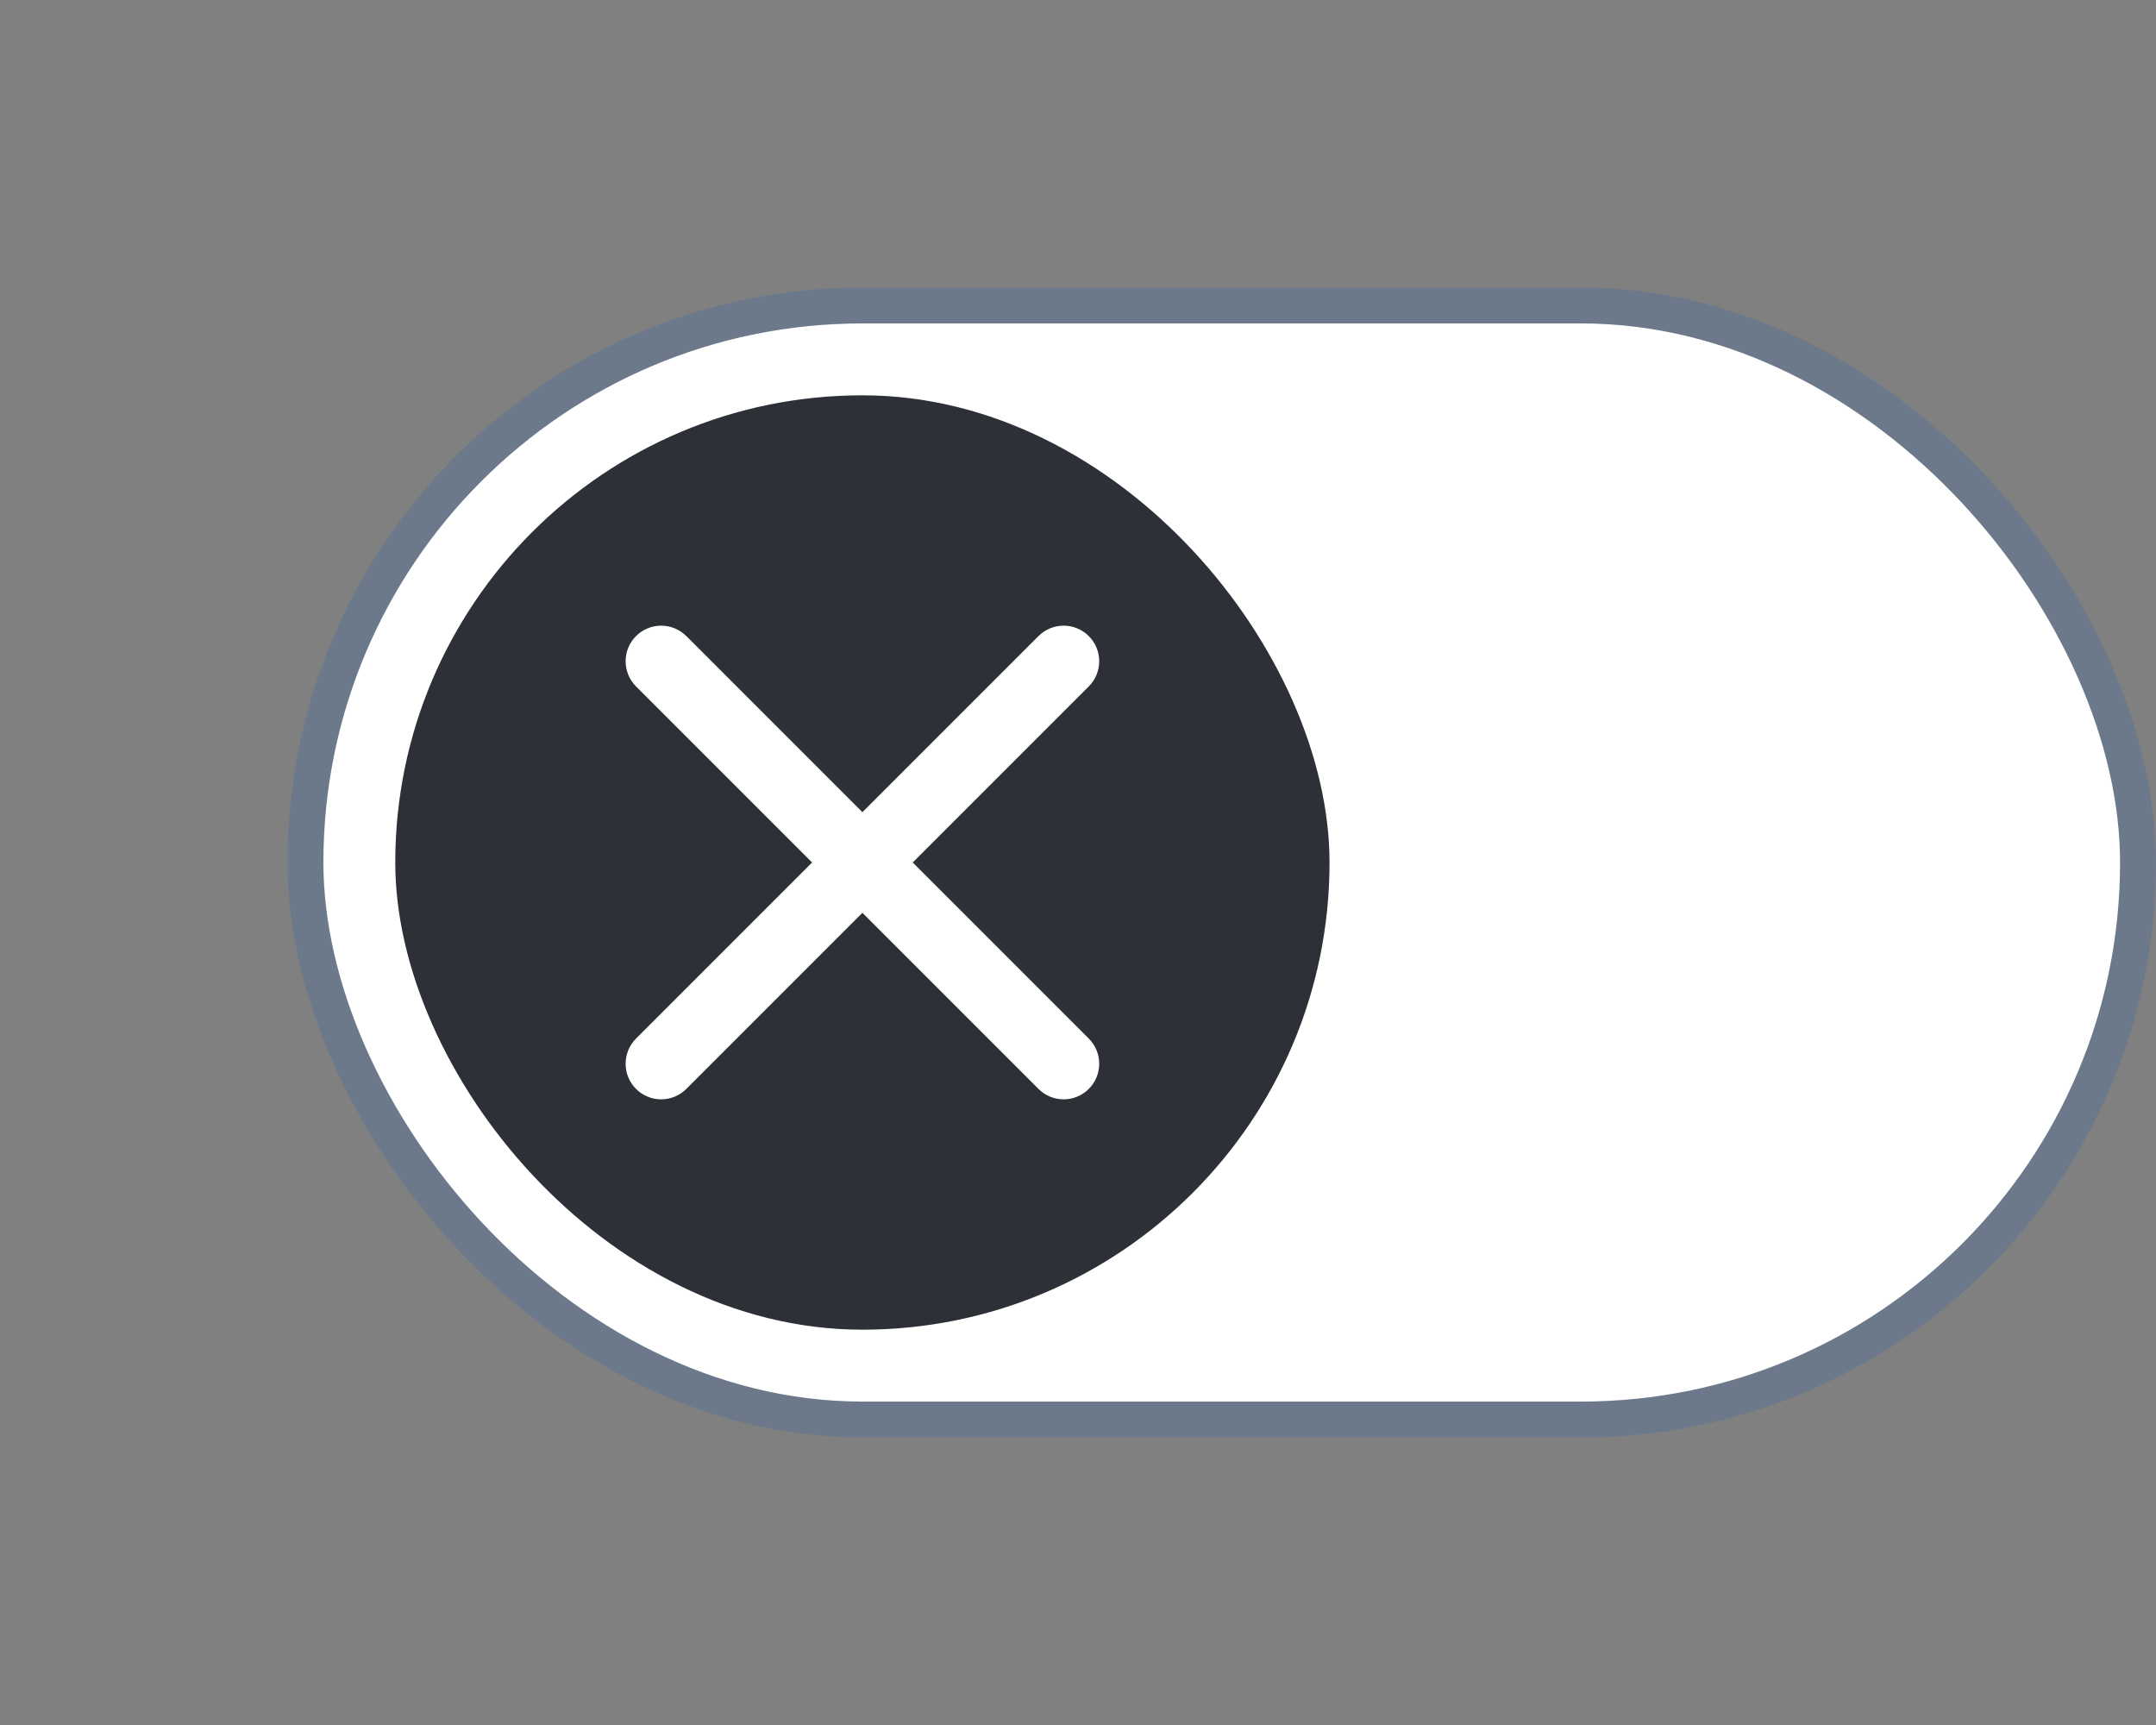 <svg width="60" height="48" viewBox="0 0 60 48" fill="none" xmlns="http://www.w3.org/2000/svg">
<rect x="0" y="0" width="60" height="48" fill="#808080" stroke="none"/>
<rect x="8.5" y="8.5" width="51" height="31" rx="15.5" fill="white" stroke="#6C798B"/>
<rect x="11" y="11" width="26" height="26" rx="13" fill="#2E3037"/>
<path d="M19.1 30.3C18.713 30.687 18.087 30.687 17.7 30.3C17.314 29.913 17.314 29.287 17.7 28.9L22.6 24L17.7 19.1C17.314 18.713 17.314 18.087 17.7 17.7C18.087 17.313 18.713 17.313 19.1 17.7L24 22.6L28.9 17.7C29.287 17.313 29.913 17.313 30.3 17.7C30.687 18.087 30.687 18.713 30.3 19.1L25.4 24L30.3 28.9C30.687 29.287 30.687 29.913 30.3 30.3C29.913 30.687 29.287 30.687 28.9 30.3L24 25.4L19.1 30.3Z" fill="white"/>
</svg>
